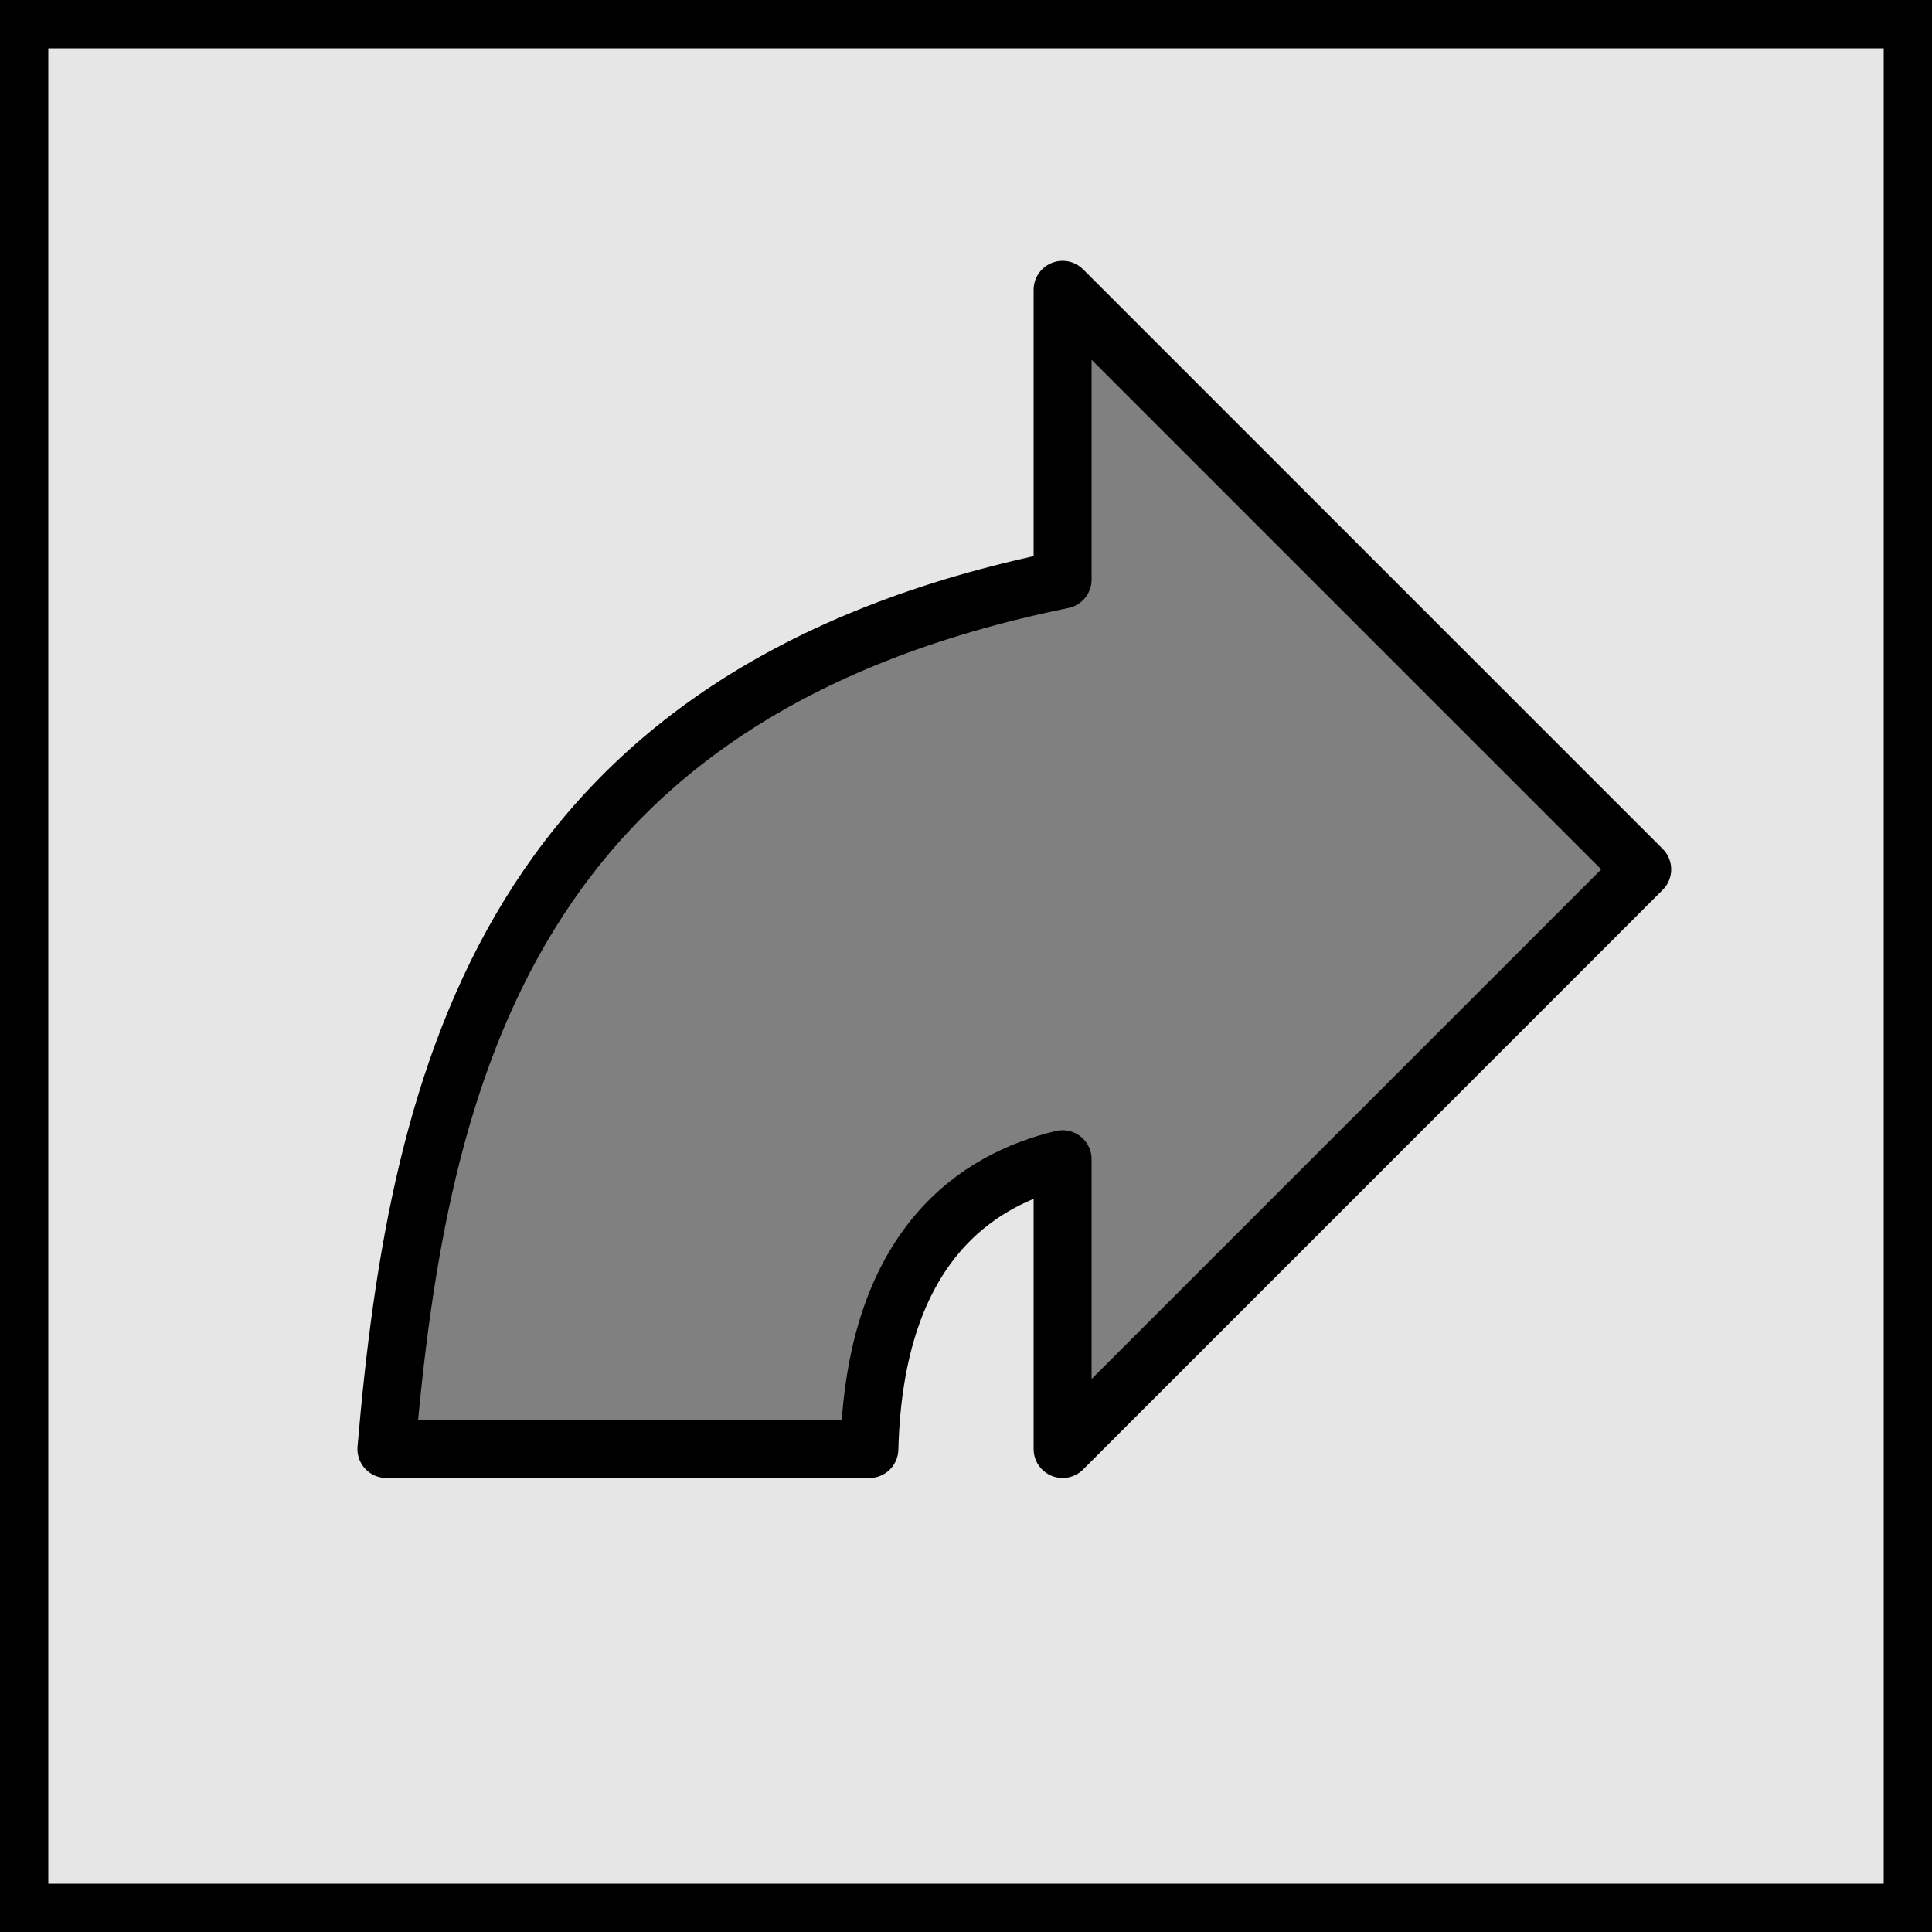 <?xml version="1.0" encoding="UTF-8" standalone="no"?>
<!-- Created with Inkscape (http://www.inkscape.org/) -->

<svg
   xmlns:dc="http://purl.org/dc/elements/1.1/"
   xmlns:cc="http://creativecommons.org/ns#"
   xmlns:rdf="http://www.w3.org/1999/02/22-rdf-syntax-ns#"
   xmlns:svg="http://www.w3.org/2000/svg"
   xmlns="http://www.w3.org/2000/svg"
   xmlns:sodipodi="http://sodipodi.sourceforge.net/DTD/sodipodi-0.dtd"
   xmlns:inkscape="http://www.inkscape.org/namespaces/inkscape"
   width="1000"
   height="1000"
   id="svg2"
   version="1.1"
   inkscape:version="0.48.4 r9939"
   sodipodi:docname="turn_right.svg"
   inkscape:export-filename="/home/bastian/projekte/jsprogbot/artwork/cards/turn_right.png"
   inkscape:export-xdpi="5.4857144"
   inkscape:export-ydpi="5.4857144">
  <defs
     id="defs4" />
  <sodipodi:namedview
     id="base"
     pagecolor="#ffffff"
     bordercolor="#666666"
     borderopacity="1.0"
     inkscape:pageopacity="0.0"
     inkscape:pageshadow="2"
     inkscape:zoom="0.4226776"
     inkscape:cx="396.42856"
     inkscape:cy="514.33977"
     inkscape:document-units="px"
     inkscape:current-layer="layer1"
     showgrid="false"
     inkscape:snap-page="true"
     inkscape:snap-grids="false"
     inkscape:snap-to-guides="false"
     inkscape:window-width="763"
     inkscape:window-height="712"
     inkscape:window-x="158"
     inkscape:window-y="70"
     inkscape:window-maximized="0" />
  <g
     inkscape:label="Layer 1"
     inkscape:groupmode="layer"
     id="layer1"
     transform="translate(0,-52.362)">
    <rect
       style="opacity:0.5;fill:none;stroke-width:20;stroke-linecap:butt;stroke-linejoin:round;stroke-miterlimit:3.3;stroke-dasharray:none"
       id="rect3753"
       width="494.286"
       height="420"
       x="60"
       y="106.648" />
    <rect
       style="opacity:0.5;fill:none;stroke-width:20;stroke-linecap:butt;stroke-linejoin:round;stroke-miterlimit:3.3;stroke-dasharray:none"
       id="rect3755"
       width="385.714"
       height="368.571"
       x="82.857"
       y="143.791" />
    <rect
       style="opacity:0.5;fill:none;stroke-width:20;stroke-linecap:butt;stroke-linejoin:round;stroke-miterlimit:3.3;stroke-dasharray:none"
       id="rect3757"
       width="317.143"
       height="262.857"
       x="171.429"
       y="600.934" />
    <rect
       style="opacity:0.5;fill:none;stroke-width:20;stroke-linecap:butt;stroke-linejoin:round;stroke-miterlimit:3.3;stroke-dasharray:none"
       id="rect3759"
       width="542.857"
       height="380"
       x="180"
       y="89.505" />
    <rect
       style="fill:#e6e6e6;stroke:#000000;stroke-width:50;stroke-linecap:butt;stroke-linejoin:round;stroke-miterlimit:3.3;stroke-opacity:1;stroke-dasharray:none"
       id="rect3767"
       width="1000"
       height="1000"
       x="-1000"
       y="52.362"
       transform="scale(-1,1)" />
    <path
       style="fill:#808080;stroke:#000000;stroke-width:30;stroke-linecap:butt;stroke-linejoin:round;stroke-miterlimit:4;stroke-opacity:1;stroke-dasharray:none"
       d="m 450,802.362 c 2.686,-106.247 56.742,-139.718 100,-150 l 0,150 300,-300 -300,-300 0,150 c -286.113,58.303 -333.304,254.279 -350,450 z"
       id="path3769"
       inkscape:connector-curvature="0"
       sodipodi:nodetypes="cccccccc" />
  </g>
</svg>
